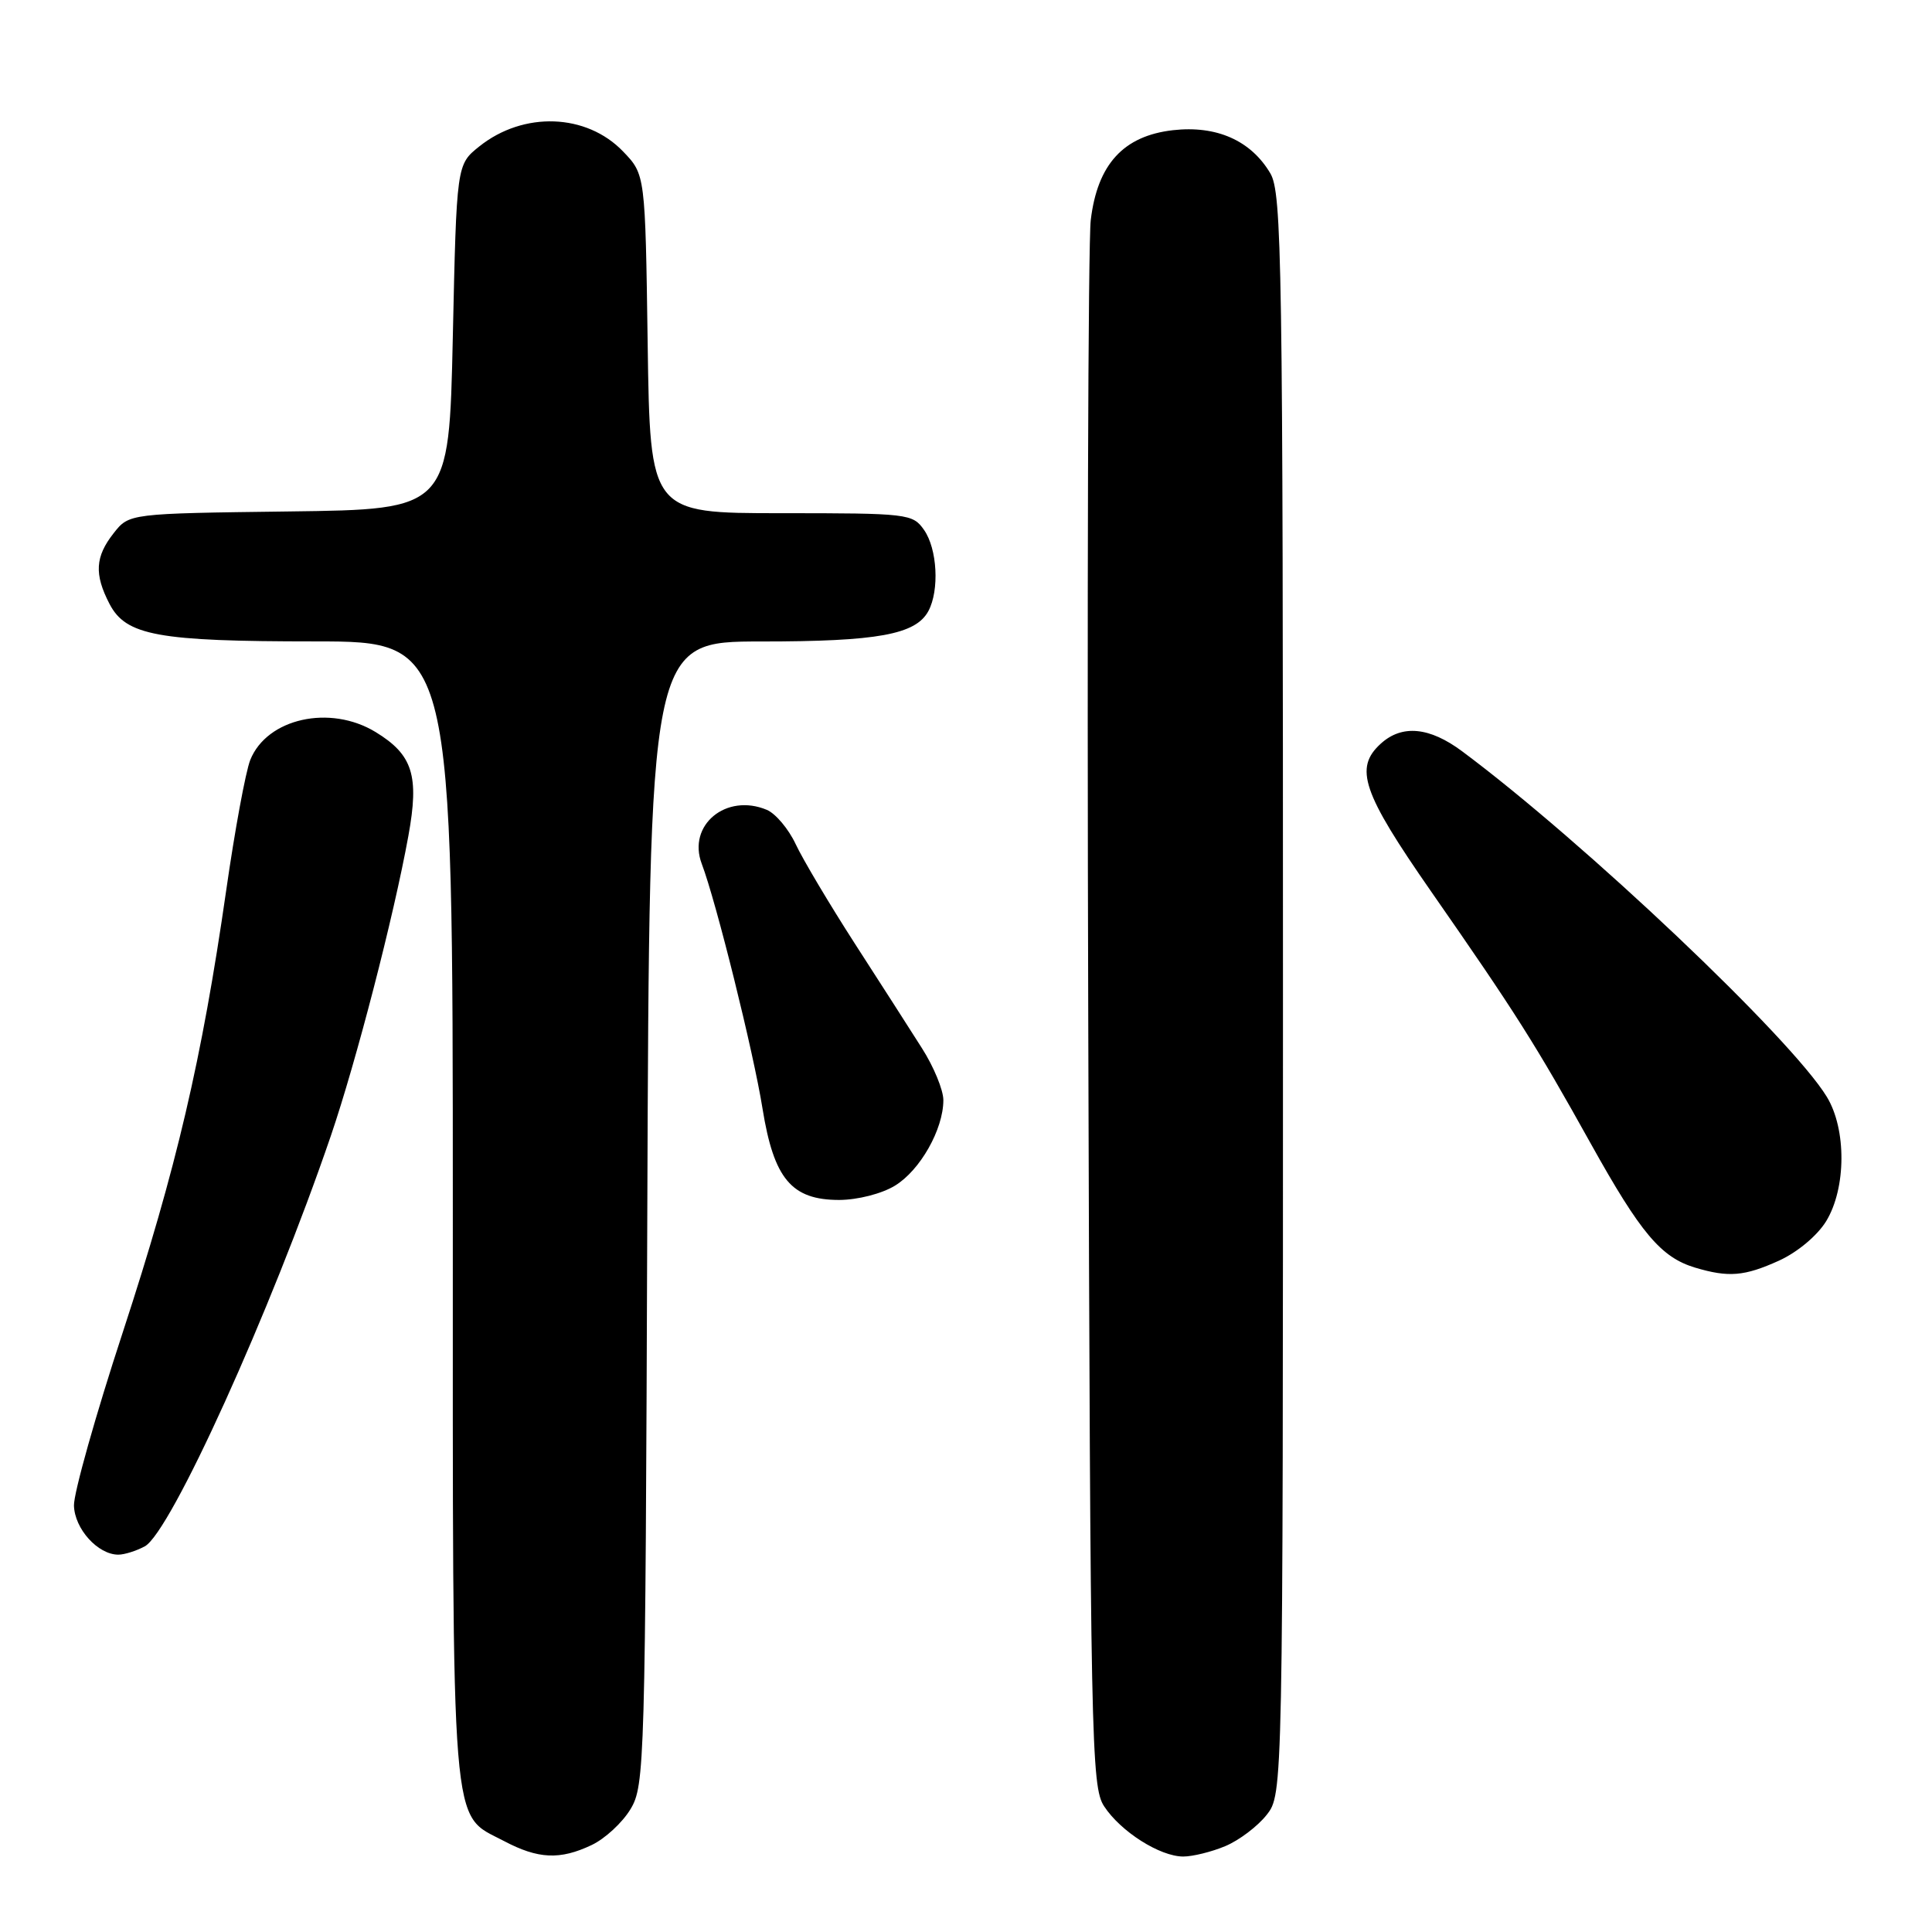 <?xml version="1.0" encoding="UTF-8" standalone="no"?>
<!DOCTYPE svg PUBLIC "-//W3C//DTD SVG 1.1//EN" "http://www.w3.org/Graphics/SVG/1.1/DTD/svg11.dtd" >
<svg xmlns="http://www.w3.org/2000/svg" xmlns:xlink="http://www.w3.org/1999/xlink" version="1.1" viewBox="0 0 256 256">
 <g >
 <path fill="currentColor"
d=" M 78.39 244.48 C 80.15 243.65 82.47 241.51 83.54 239.73 C 85.43 236.61 85.51 233.90 85.77 160.75 C 86.05 85.00 86.05 85.00 100.88 85.00 C 116.29 85.00 121.35 84.08 123.02 80.96 C 124.49 78.21 124.20 72.73 122.44 70.22 C 120.94 68.07 120.33 68.00 103.51 68.00 C 86.14 68.00 86.14 68.00 85.82 45.56 C 85.50 23.13 85.50 23.13 82.57 20.08 C 77.72 15.02 69.36 14.72 63.50 19.41 C 60.50 21.81 60.50 21.81 60.00 44.65 C 59.50 67.50 59.50 67.50 38.31 67.77 C 17.11 68.04 17.11 68.04 15.06 70.65 C 12.61 73.76 12.47 76.08 14.50 80.00 C 16.68 84.22 20.89 84.99 41.75 84.99 C 60.00 85.00 60.00 85.00 60.00 160.55 C 60.00 244.54 59.65 240.18 66.77 243.94 C 71.31 246.34 74.20 246.47 78.39 244.48 Z  M 162.36 244.62 C 164.18 243.86 166.64 242.00 167.83 240.49 C 170.00 237.73 170.00 237.73 170.00 131.77 C 170.00 34.34 169.86 25.58 168.32 22.96 C 165.75 18.62 161.21 16.60 155.43 17.25 C 148.86 18.00 145.41 21.77 144.53 29.17 C 144.18 32.10 144.03 79.97 144.20 135.54 C 144.48 230.96 144.60 236.74 146.30 239.34 C 148.50 242.70 153.69 245.99 156.78 246.00 C 158.04 246.00 160.55 245.38 162.36 244.62 Z  M 19.18 204.90 C 22.60 203.08 35.90 173.73 43.84 150.50 C 47.19 140.68 52.18 121.42 54.11 110.77 C 55.57 102.77 54.70 100.01 49.77 97.00 C 43.73 93.32 35.37 95.18 33.16 100.70 C 32.55 102.24 31.11 110.03 29.97 118.00 C 26.74 140.45 23.39 154.77 16.28 176.50 C 12.67 187.50 9.76 197.85 9.80 199.49 C 9.88 202.58 12.97 206.00 15.68 206.00 C 16.48 206.00 18.05 205.51 19.18 204.90 Z  M 235.73 167.04 C 238.17 165.93 240.81 163.72 241.98 161.81 C 244.64 157.44 244.68 149.62 242.06 145.33 C 237.32 137.56 209.90 111.58 193.74 99.55 C 189.42 96.33 185.78 95.98 182.97 98.53 C 179.40 101.76 180.51 105.01 189.62 118.11 C 200.86 134.26 203.42 138.30 210.80 151.56 C 217.41 163.43 220.09 166.61 224.62 167.97 C 229.05 169.29 231.14 169.12 235.73 167.04 Z  M 118.58 157.11 C 121.92 155.08 125.00 149.64 125.00 145.77 C 125.00 144.44 123.73 141.35 122.18 138.92 C 120.64 136.49 116.62 130.22 113.25 125.00 C 109.89 119.78 106.37 113.86 105.43 111.85 C 104.49 109.84 102.77 107.80 101.61 107.31 C 96.22 105.05 91.04 109.34 92.99 114.47 C 94.89 119.47 99.84 139.39 101.04 146.91 C 102.54 156.21 104.89 159.00 111.20 159.00 C 113.64 158.99 116.83 158.18 118.58 157.11 Z "/>
</g>
</svg>